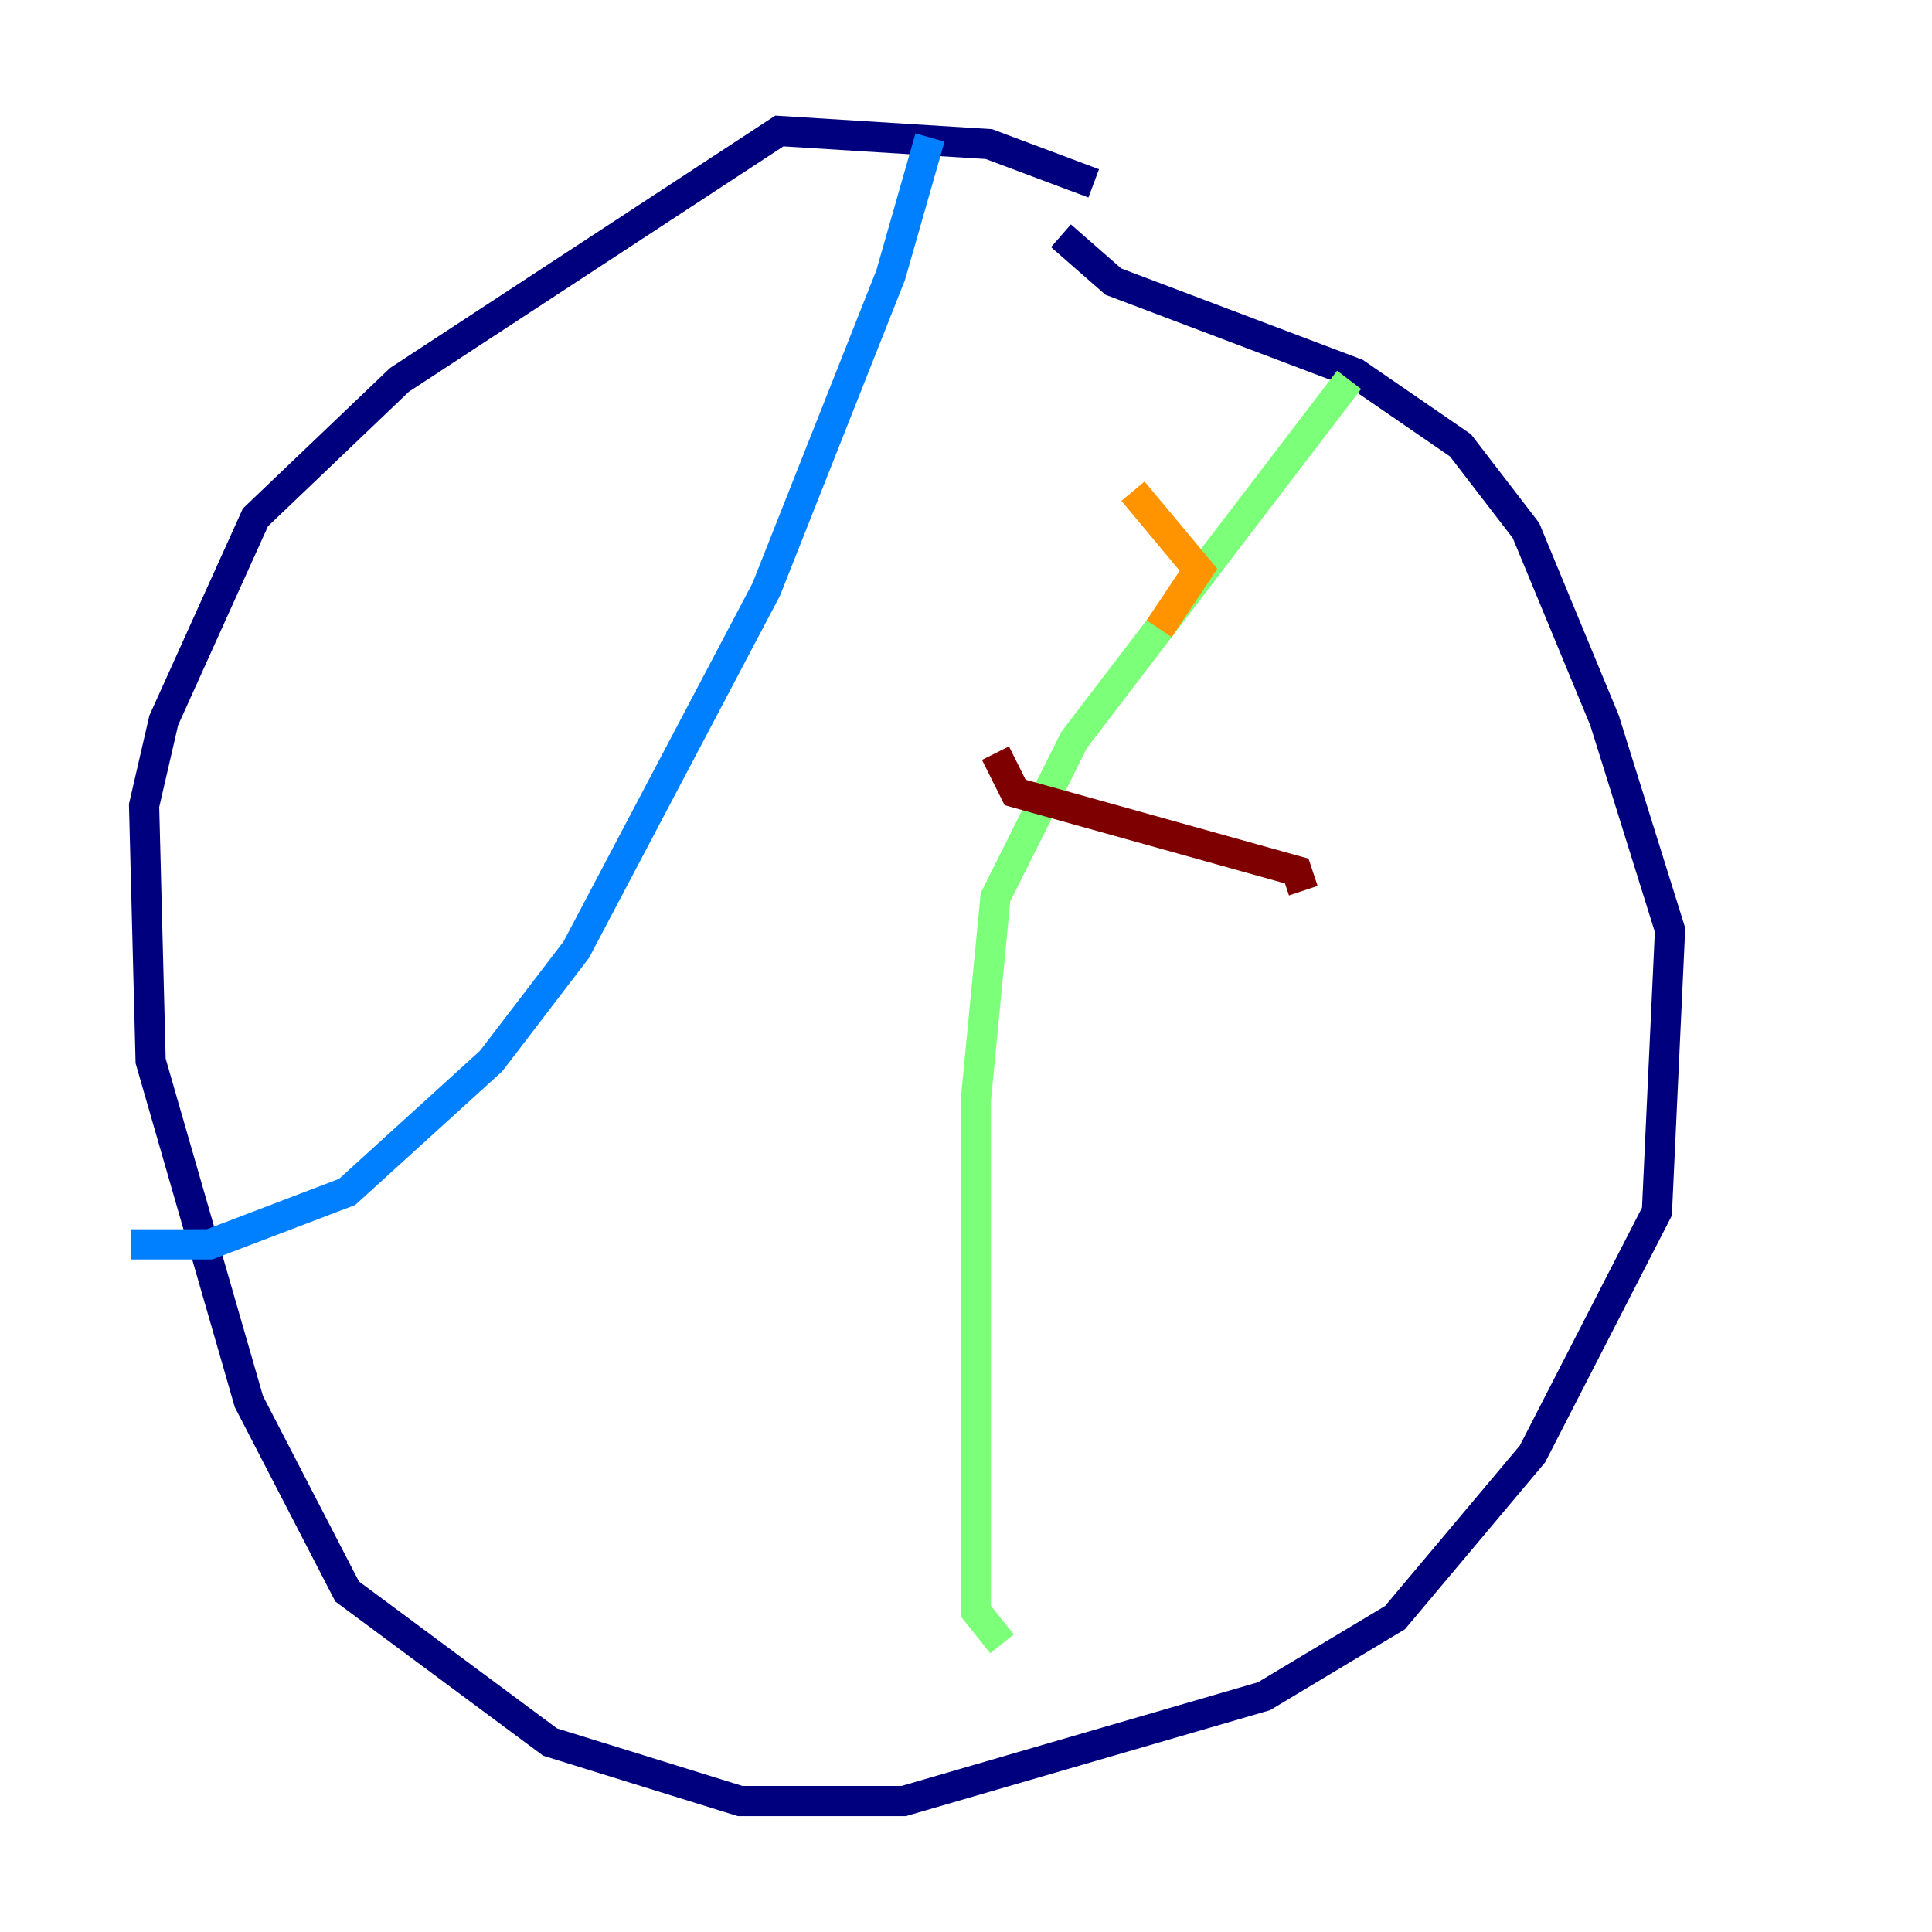 <?xml version="1.0" encoding="utf-8" ?>
<svg baseProfile="tiny" height="128" version="1.2" viewBox="0,0,128,128" width="128" xmlns="http://www.w3.org/2000/svg" xmlns:ev="http://www.w3.org/2001/xml-events" xmlns:xlink="http://www.w3.org/1999/xlink"><defs /><polyline fill="none" points="72.461,12.149 65.519,9.546 51.634,8.678 26.468,25.166 16.922,34.278 10.848,47.729 9.546,53.37 9.98,70.291 16.488,92.854 22.997,105.437 36.447,115.417 49.031,119.322 59.878,119.322 83.742,112.38 92.42,107.173 101.532,96.325 109.776,80.271 110.644,61.614 106.305,47.729 101.098,35.146 96.759,29.505 89.817,24.732 73.763,18.658 70.291,15.62" stroke="#00007f" stroke-width="2" /><polyline fill="none" points="61.614,9.112 59.01,18.224 50.766,39.051 38.183,62.915 32.542,70.291 22.997,78.969 13.885,82.441 8.678,82.441" stroke="#0080ff" stroke-width="2" /><polyline fill="none" points="89.383,25.166 71.159,49.031 65.953,59.444 64.651,72.895 64.651,106.739 66.386,108.909" stroke="#7cff79" stroke-width="2" /><polyline fill="none" points="75.064,32.542 79.403,37.749 76.8,41.654" stroke="#ff9400" stroke-width="2" /><polyline fill="none" points="65.953,49.898 67.254,52.502 85.912,57.709 86.346,59.01" stroke="#7f0000" stroke-width="2" /></svg>